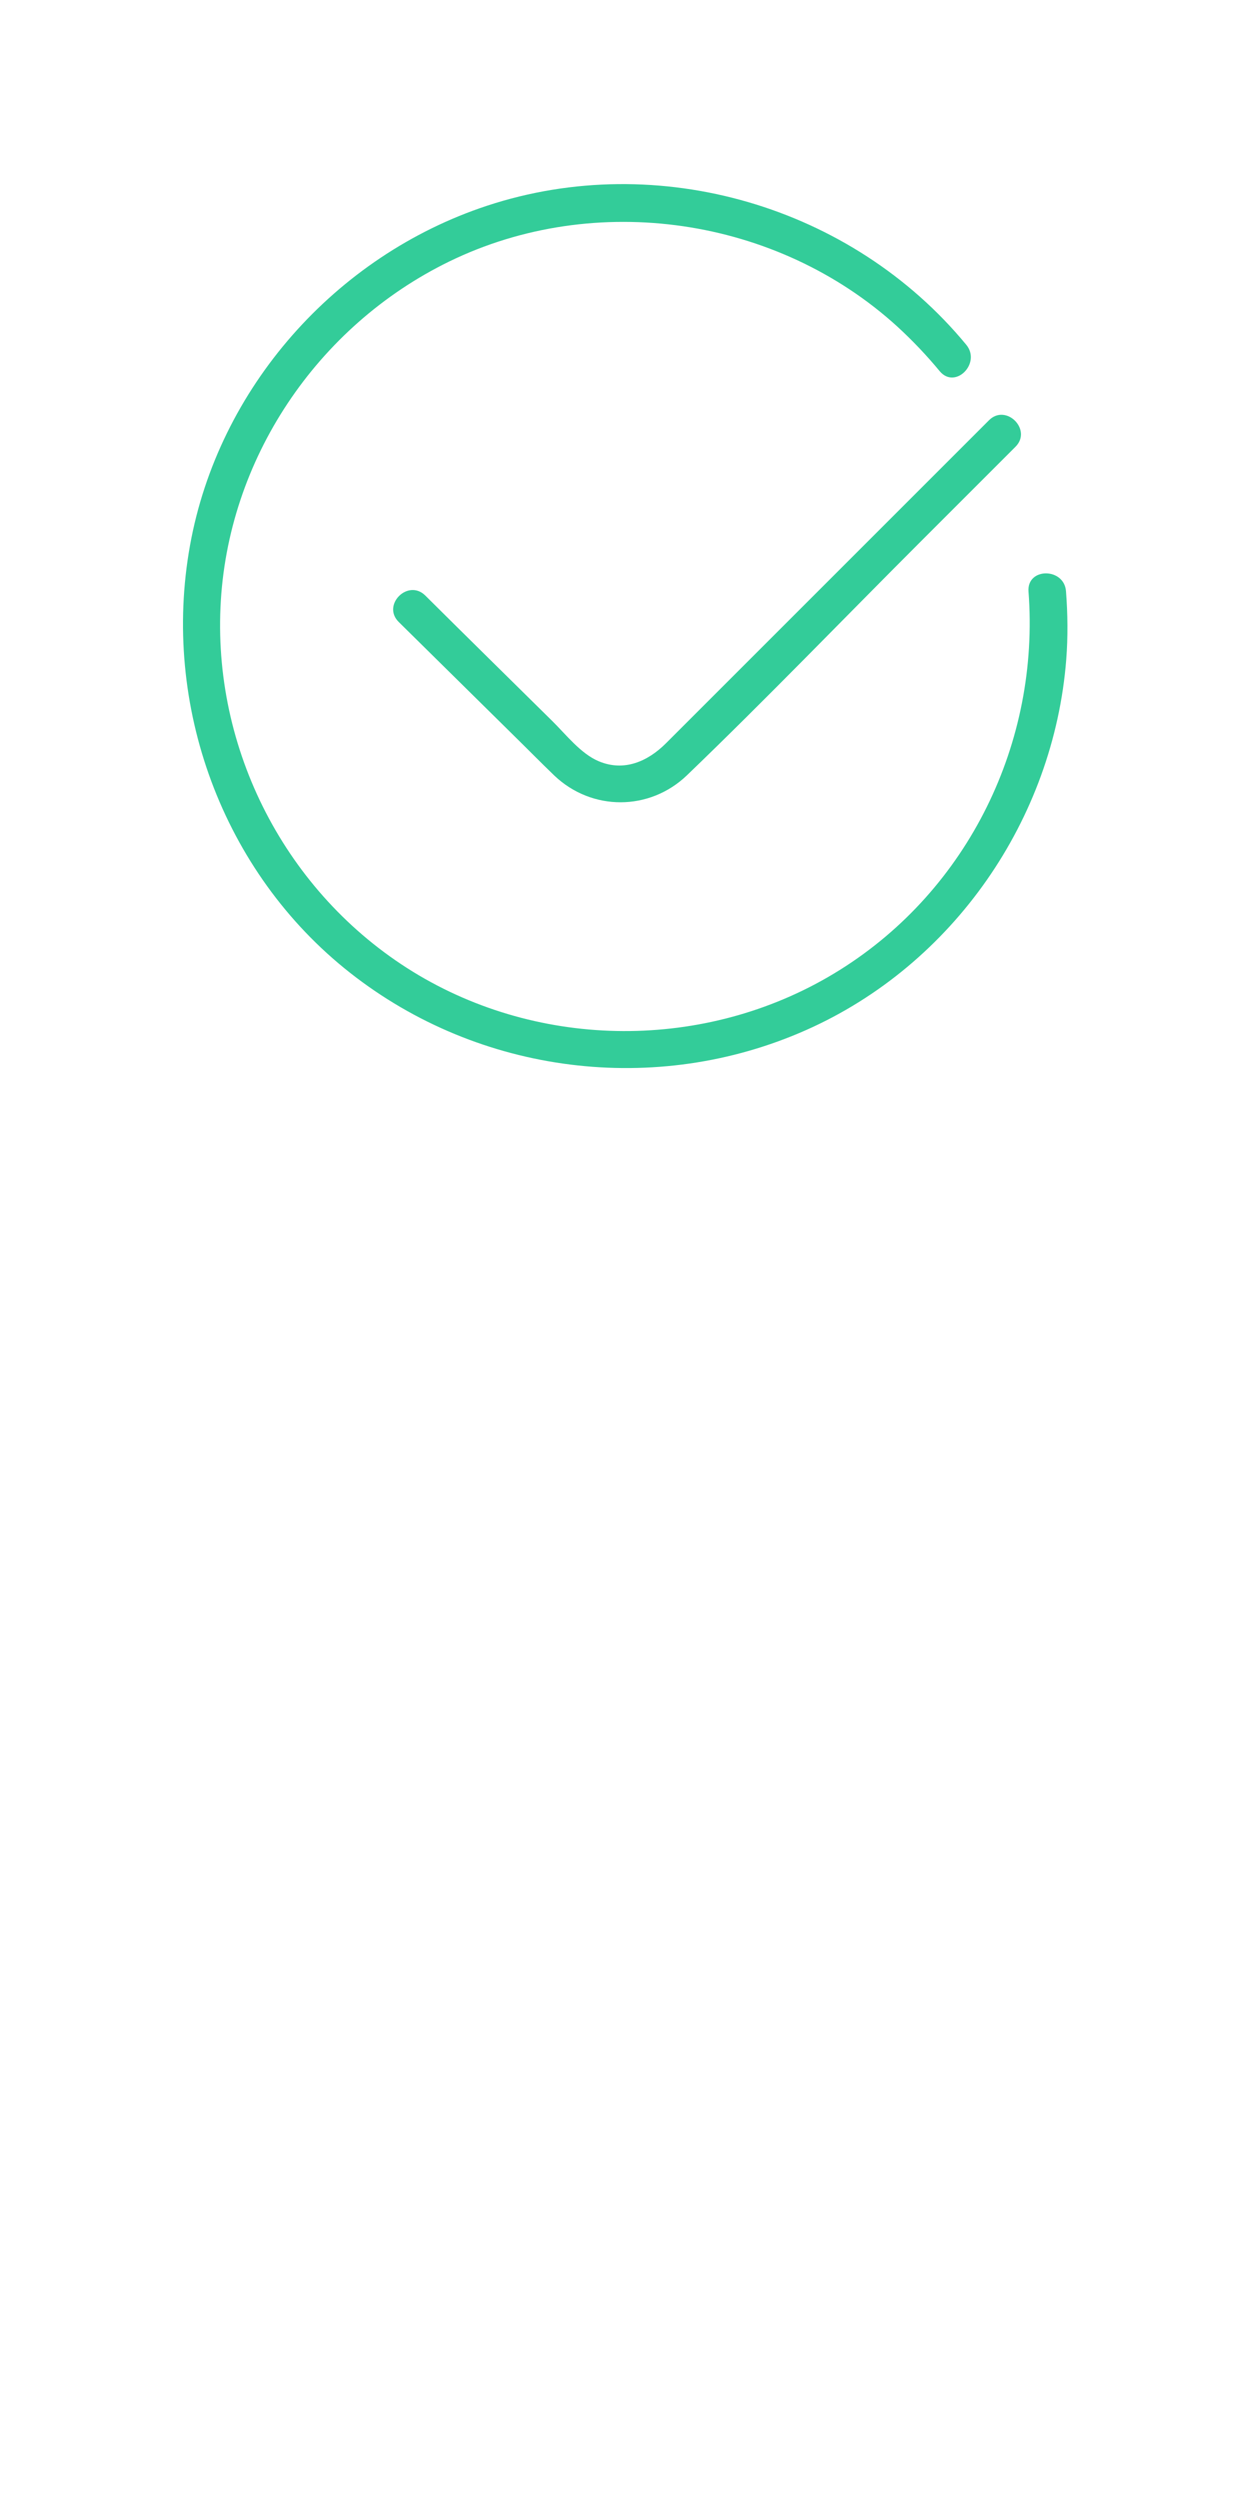 <?xml version="1.0" encoding="utf-8"?>
<!-- Generator: Adobe Illustrator 19.0.1, SVG Export Plug-In . SVG Version: 6.00 Build 0)  -->
<svg version="1.1" id="图层_1" xmlns="http://www.w3.org/2000/svg" xmlns:xlink="http://www.w3.org/1999/xlink" x="0px" y="0px"
	 viewBox="0 0 500 1000" style="enable-background:new 0 0 500 1000;" xml:space="preserve">
<style type="text/css">
	.st0{fill:#33CC99;}
	.st1{fill:#F15A24;}
</style>
<g>
	<g>
		<path class="st0" d="M159.5,248.8c15.4,15.2,30.7,30.3,46.1,45.5c5.4,5.3,10.7,10.7,16.1,15.9c15,14.3,38.1,14.3,53.1-0.1
			c31.7-30.5,62.4-62.4,93.5-93.5c12.6-12.6,25.3-25.3,37.9-37.9c6.8-6.8-3.8-17.4-10.6-10.6c-29.3,29.3-58.7,58.7-88,88
			c-13.7,13.7-27.5,27.5-41.2,41.2c-7.2,7.2-16.7,11.5-26.9,7.2c-7.2-3-13.2-10.8-18.6-16.1c-16.9-16.7-33.9-33.4-50.8-50.2
			C163.2,231.4,152.6,242,159.5,248.8L159.5,248.8z"/>
	</g>
</g>
<g>
	<g>
		<path class="st0" d="M411.4,236.6c4.6,60.3-24,119.2-75.5,151.4c-50.8,31.8-116.8,32.6-168.4,2.1c-51.3-30.4-82-87.7-79.3-147.2
			c2.6-59,38.6-112.5,91.5-138.3c58.5-28.5,131.1-17.8,179.2,26c6.1,5.6,11.8,11.6,17,17.9c6.2,7.4,16.7-3.2,10.6-10.6
			c-45.8-55.5-123.2-78.2-191.7-55.6c-60.6,20-107.5,72.9-118.8,135.9c-11.5,63.8,12.9,130.7,64,170.9
			c51.7,40.7,122.4,49.6,182.5,22.9c58.8-26.1,99-84.3,104-148.2c0.7-9.1,0.6-18.2-0.1-27.3C425.7,227,410.7,226.9,411.4,236.6
			L411.4,236.6z"/>
	</g>
</g>
</svg>
